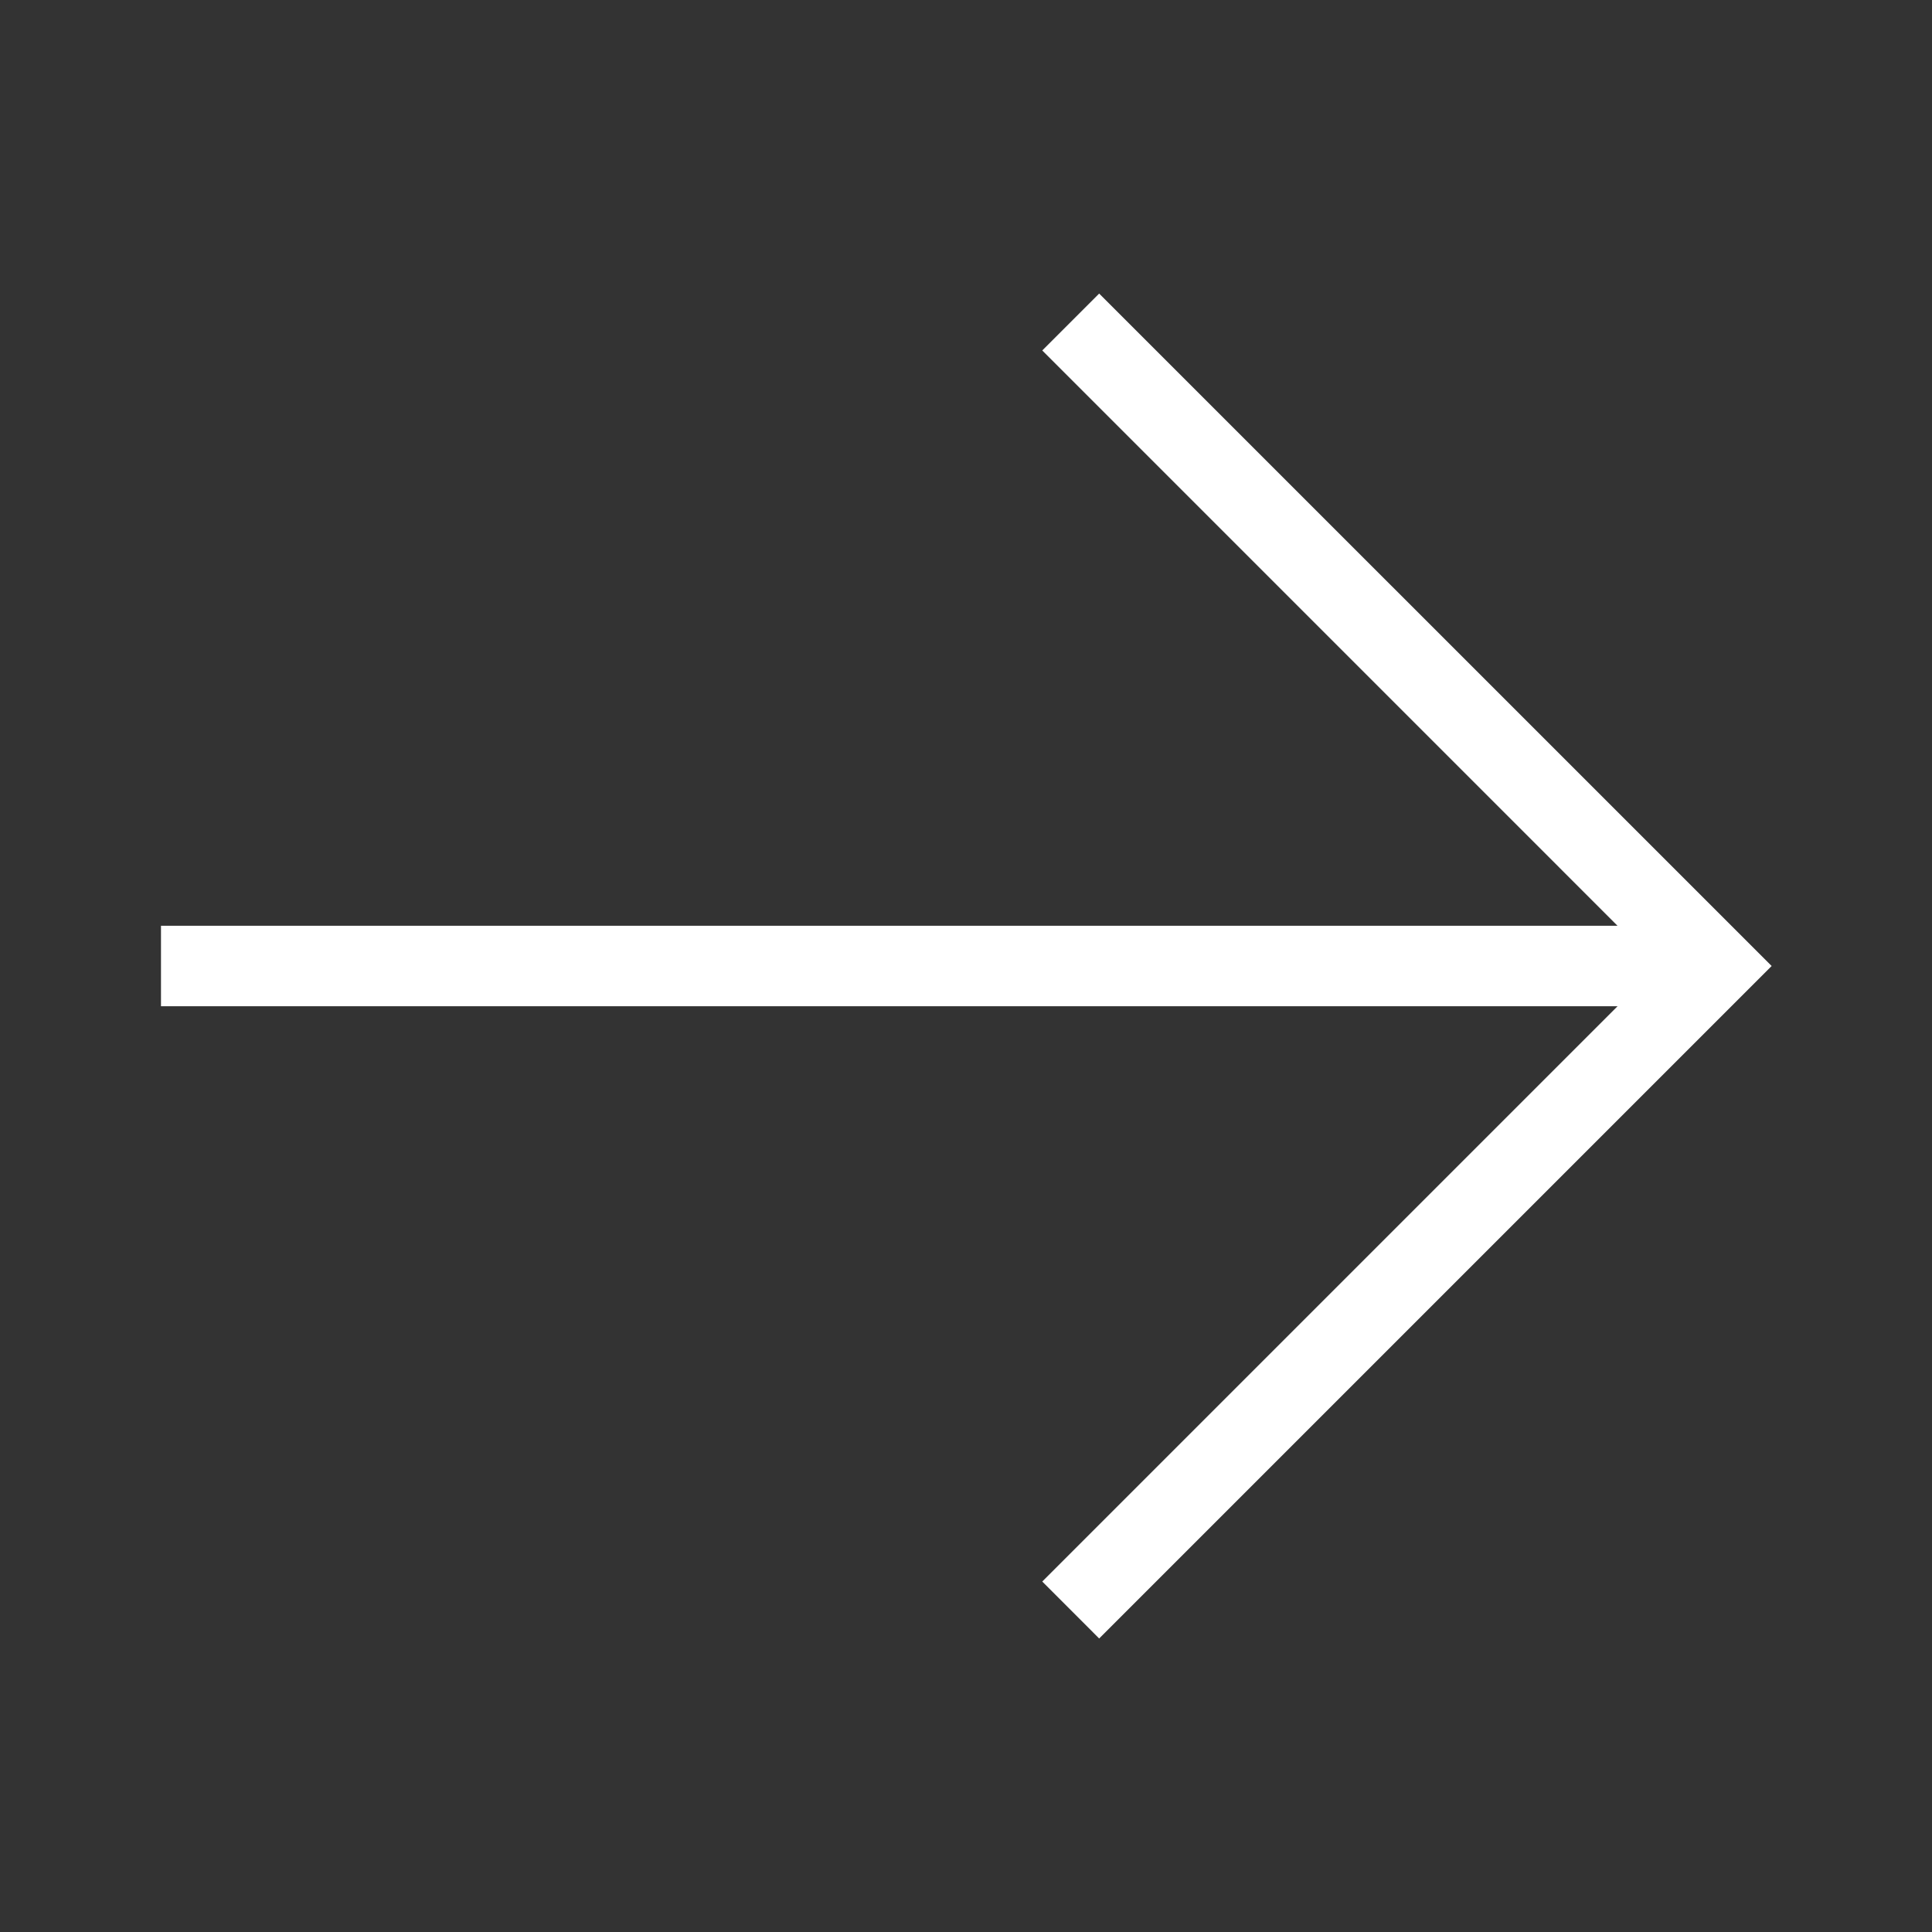<svg width="40" height="40" viewBox="0 0 40 40" fill="none" xmlns="http://www.w3.org/2000/svg">
<rect x="0" y="0" width="40" height="40" fill="#333333" stroke="none"/>
<path d="M36.68 20L22.757 6.078L21.579 7.256L33.489 19.167H3.333V20.833H33.49L21.579 32.744L22.757 33.923L36.68 20Z" fill="white"/>
</svg>
